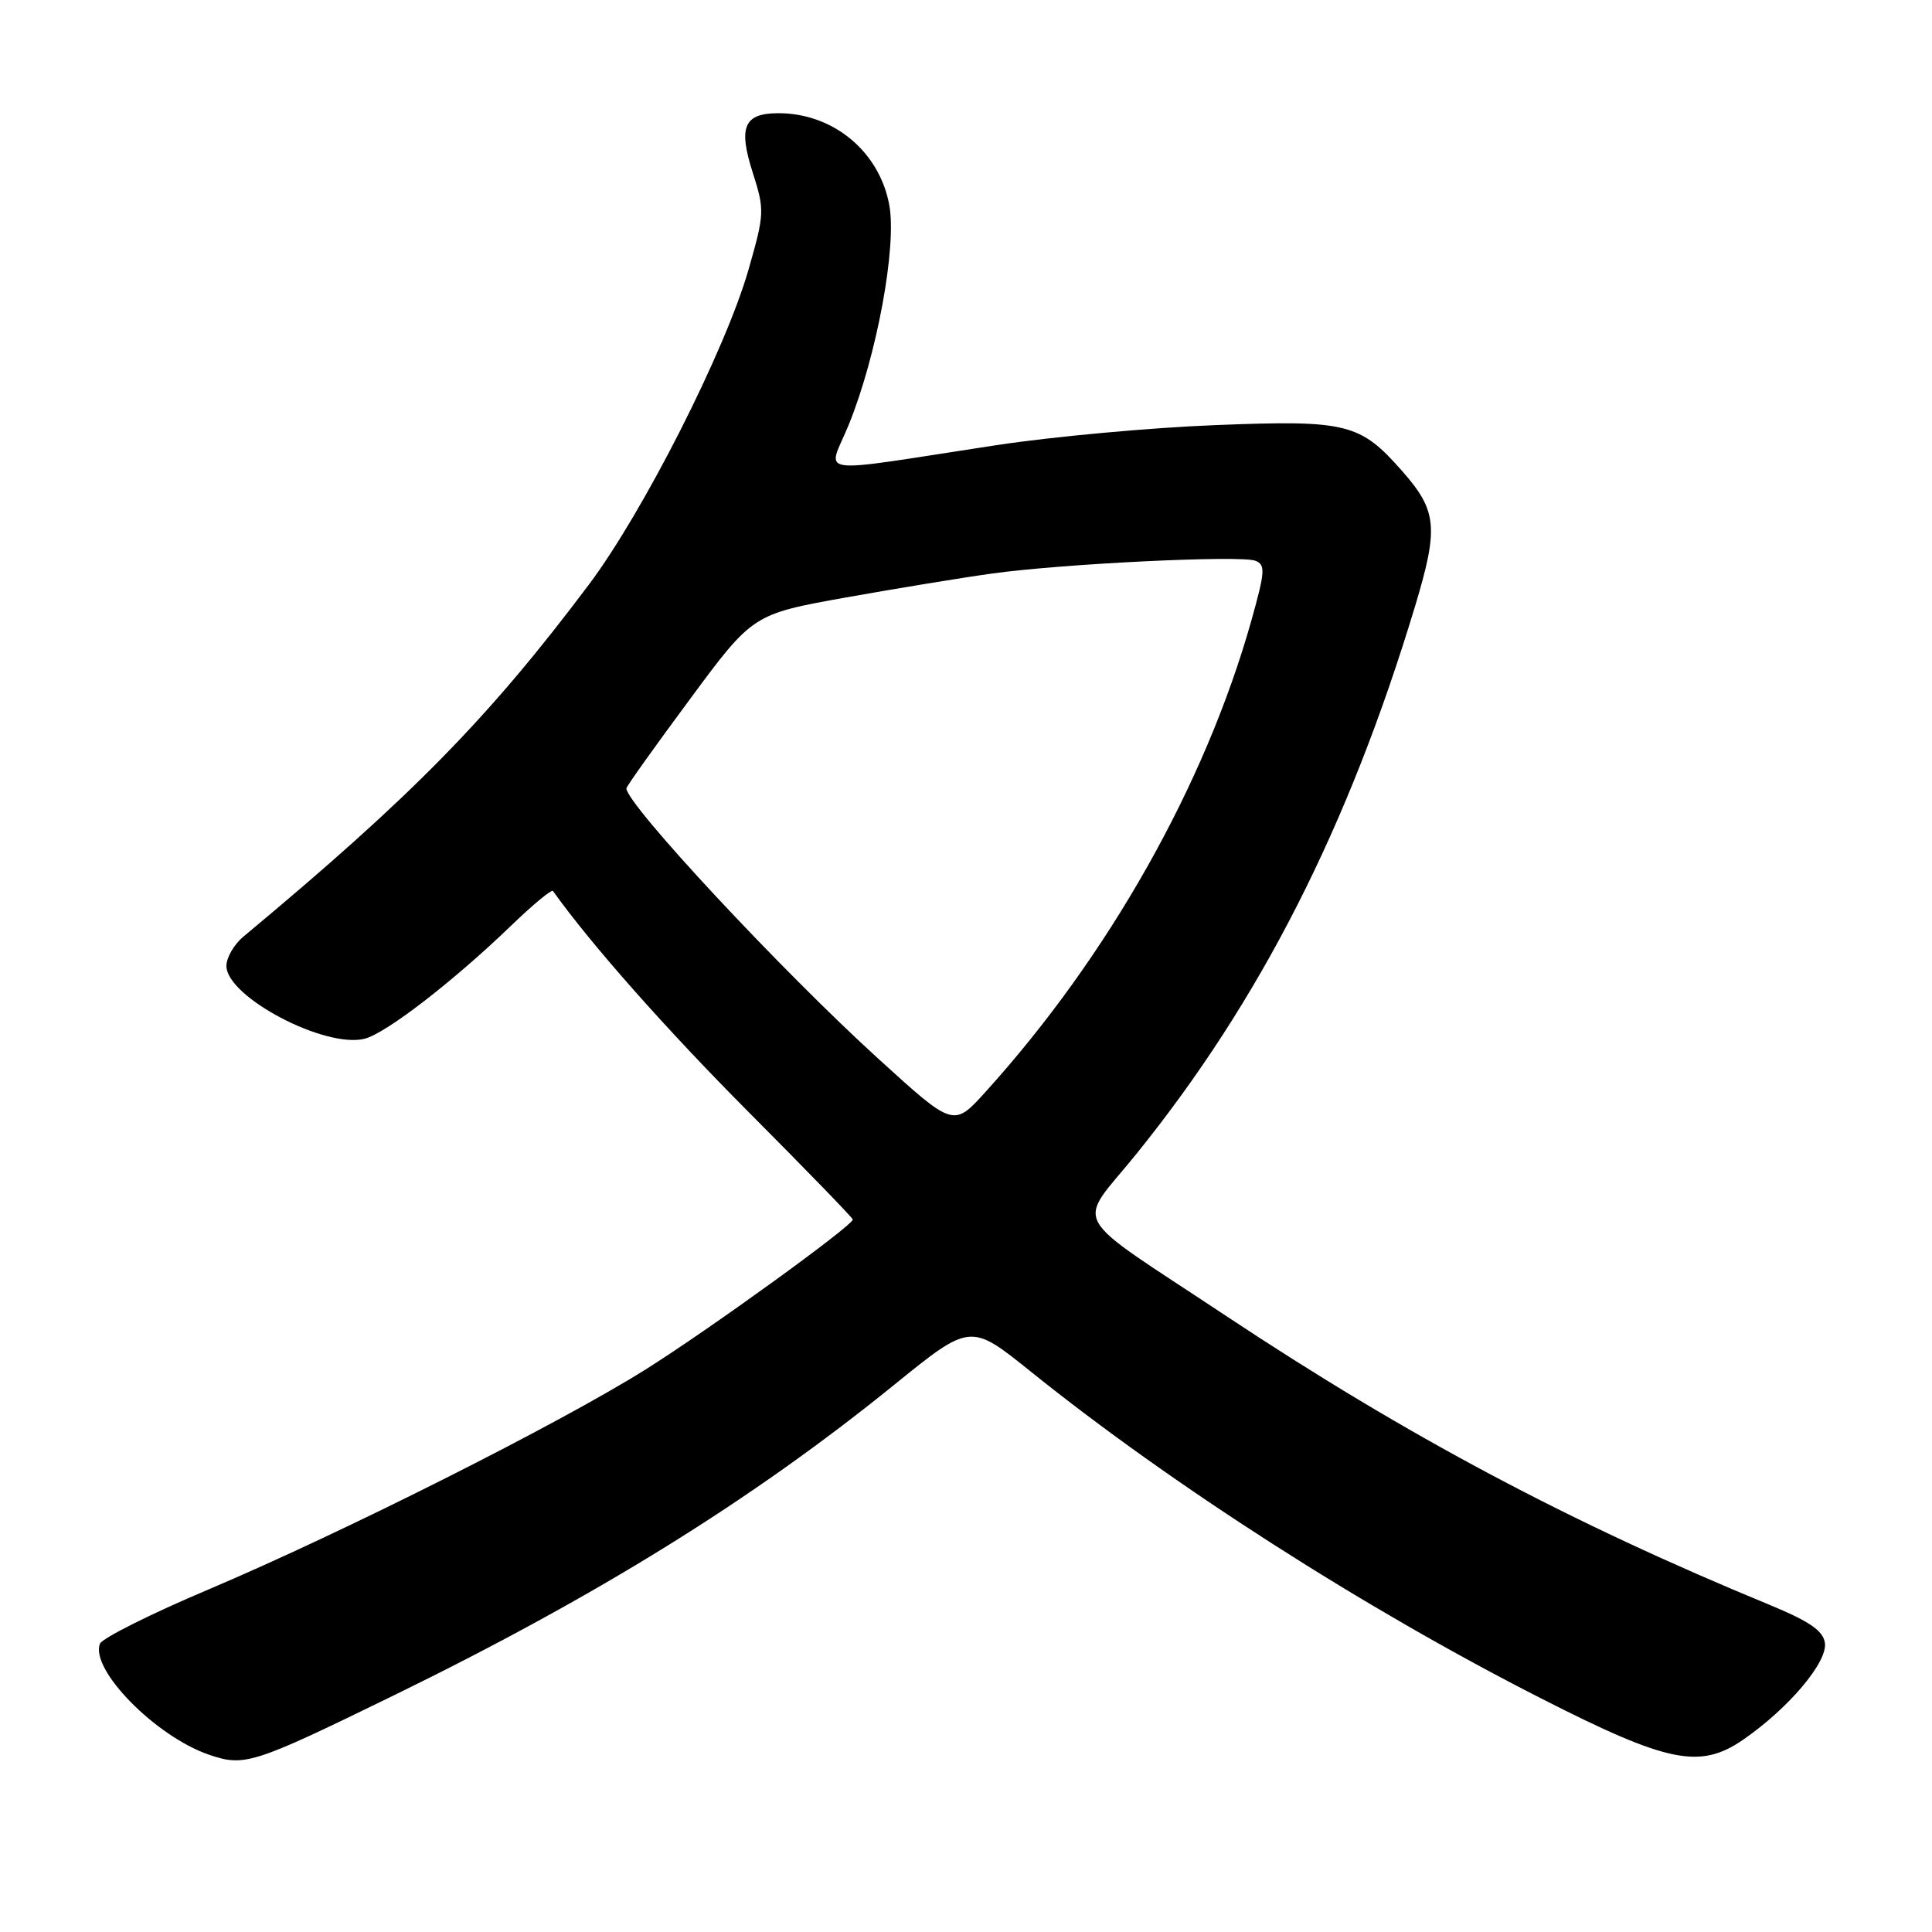 <?xml version="1.0" encoding="UTF-8" standalone="no"?>
<!DOCTYPE svg PUBLIC "-//W3C//DTD SVG 1.1//EN" "http://www.w3.org/Graphics/SVG/1.1/DTD/svg11.dtd" >
<svg xmlns="http://www.w3.org/2000/svg" xmlns:xlink="http://www.w3.org/1999/xlink" version="1.1" viewBox="0 0 256 256">
 <g >
 <path fill="currentColor"
d=" M 52.05 224.71 C 79.03 211.54 99.66 198.75 118.43 183.54 C 128.58 175.31 128.58 175.31 136.54 181.71 C 155.41 196.88 180.82 213.15 204.21 225.05 C 221.02 233.61 225.27 234.47 231.02 230.49 C 237.04 226.32 242.17 220.23 241.81 217.70 C 241.58 216.08 239.77 214.84 234.50 212.66 C 208.06 201.77 186.48 190.30 162.50 174.39 C 141.17 160.23 142.59 162.80 150.57 152.91 C 166.96 132.62 178.66 109.63 187.50 80.34 C 190.64 69.92 190.43 67.70 185.84 62.47 C 180.21 56.06 178.51 55.64 161.03 56.33 C 152.49 56.66 139.43 57.86 132.00 58.99 C 107.07 62.79 109.67 63.15 112.48 56.24 C 116.19 47.10 118.86 32.62 117.83 27.14 C 116.51 20.06 110.40 15.00 103.15 15.00 C 98.59 15.00 97.80 16.80 99.73 22.83 C 101.33 27.85 101.31 28.30 99.17 35.77 C 96.10 46.44 85.23 67.88 78.01 77.49 C 64.68 95.23 54.63 105.47 32.25 124.11 C 31.01 125.14 30.00 126.89 30.00 127.99 C 30.00 132.08 43.05 138.96 48.31 137.64 C 51.15 136.92 60.03 130.07 67.73 122.65 C 70.60 119.88 73.09 117.82 73.27 118.06 C 78.28 125.09 88.31 136.42 99.20 147.36 C 106.79 154.98 113.00 161.38 113.00 161.59 C 113.00 162.40 93.98 176.17 85.50 181.49 C 74.01 188.69 45.52 203.03 27.63 210.61 C 19.99 213.84 13.52 217.08 13.24 217.81 C 11.93 221.23 20.61 230.07 27.67 232.50 C 32.40 234.12 33.47 233.78 52.05 224.71 Z  M 116.43 140.33 C 103.55 128.62 83.00 106.56 83.00 104.46 C 83.00 104.21 86.77 98.92 91.38 92.70 C 99.75 81.38 99.75 81.38 112.13 79.16 C 118.93 77.95 127.65 76.52 131.50 75.99 C 140.87 74.69 164.39 73.55 166.33 74.30 C 167.70 74.82 167.64 75.72 165.82 82.20 C 159.70 103.96 146.89 126.67 130.58 144.69 C 126.35 149.36 126.35 149.36 116.43 140.33 Z "/>
</g>
</svg>